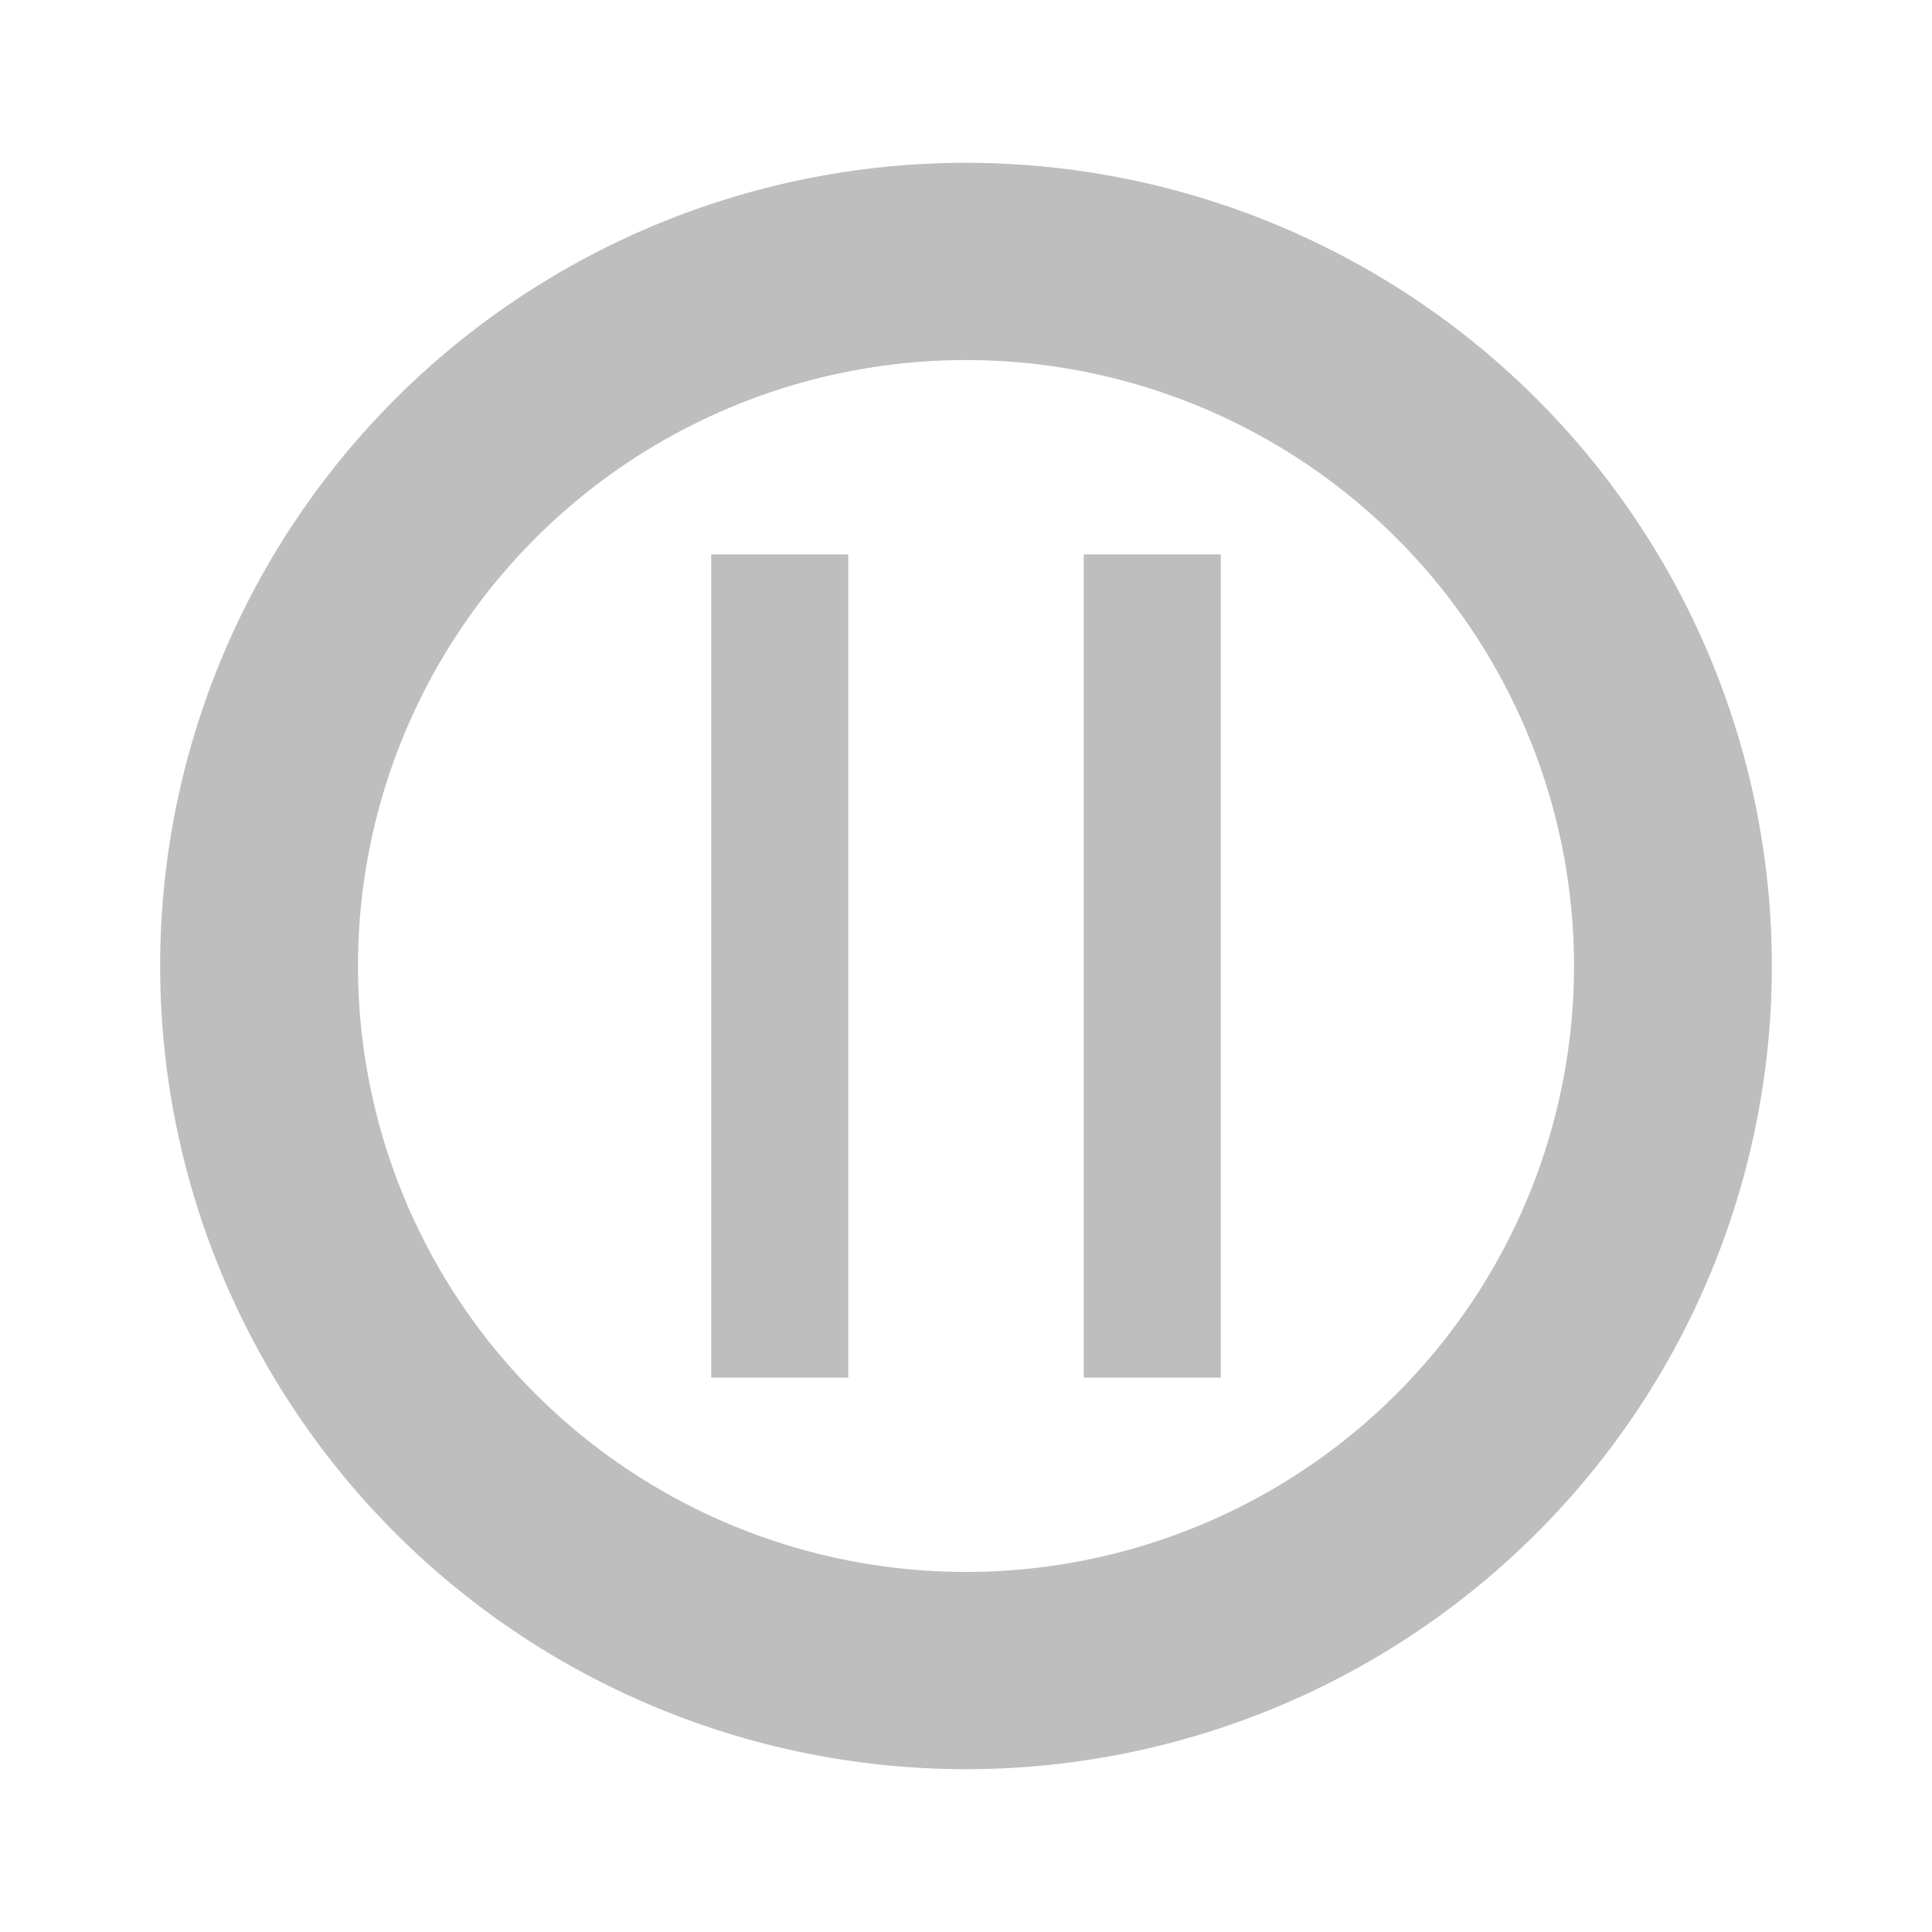 <?xml version="1.0" encoding="UTF-8" standalone="no"?>
<!-- Created with Inkscape (http://www.inkscape.org/) -->

<svg
   xmlns:dc="http://purl.org/dc/elements/1.1/"
   xmlns:cc="http://creativecommons.org/ns#"
   xmlns:rdf="http://www.w3.org/1999/02/22-rdf-syntax-ns#"
   xmlns:svg="http://www.w3.org/2000/svg"
   xmlns="http://www.w3.org/2000/svg"
   xmlns:sodipodi="http://sodipodi.sourceforge.net/DTD/sodipodi-0.dtd"
   xmlns:inkscape="http://www.inkscape.org/namespaces/inkscape"
   id="svg7384"
   height="48"
   width="48"
   version="1.1"
   inkscape:version="0.92.3 (2405546, 2018-03-11)"
   sodipodi:docname="anoise-indicator-pause-symbolic.svg">
  <defs
     id="defs12" />
  <sodipodi:namedview
     pagecolor="#ffffff"
     bordercolor="#666666"
     borderopacity="1"
     objecttolerance="10"
     gridtolerance="10"
     guidetolerance="10"
     inkscape:pageopacity="0"
     inkscape:pageshadow="2"
     inkscape:window-width="1228"
     inkscape:window-height="812"
     id="namedview10"
     showgrid="false"
     inkscape:zoom="7.38"
     inkscape:cx="18.847458"
     inkscape:cy="18.847458"
     inkscape:window-x="375"
     inkscape:window-y="125"
     inkscape:window-maximized="0"
     inkscape:current-layer="svg7384" />
  <title
     id="title9167">Gnome Symbolic Icon Theme</title>
  <g
     transform="translate(-0.497,0.25)"
     id="g3323"
     style="stroke:none">
    <rect
       y="13.523"
       x="18.167"
       height="20.454"
       width="3.404"
       id="rect3233"
       style="opacity:1;fill:#bebebe;fill-opacity:1;stroke:none;stroke-width:0.134;stroke-miterlimit:4;stroke-dasharray:none;stroke-opacity:1" />
    <rect
       y="13.523"
       x="27.423"
       height="20.454"
       width="3.404"
       id="rect3233-3"
       style="opacity:1;fill:#bebebe;fill-opacity:1;stroke:none;stroke-width:0.134;stroke-miterlimit:4;stroke-dasharray:none;stroke-opacity:1" />
  </g>
  <path
     style="fill:#bebebe;fill-opacity:1;fill-rule:evenodd;stroke:none;stroke-width:0.133;stroke-linecap:butt;stroke-linejoin:miter;stroke-miterlimit:4;stroke-dasharray:none;stroke-opacity:1"
     d="M 24,4.045 A 20.022,19.955 0 0 0 3.979,24 20.022,19.955 0 0 0 24,43.955 20.022,19.955 0 0 0 44.021,24 20.022,19.955 0 0 0 24,4.045 Z m 0,4.901 A 15.105,15.055 0 0 1 39.106,24 15.105,15.055 0 0 1 24,39.054 15.105,15.055 0 0 1 8.894,24 15.105,15.055 0 0 1 24,8.946 Z"
     id="path3356"
     inkscape:connector-curvature="0" />
</svg>
